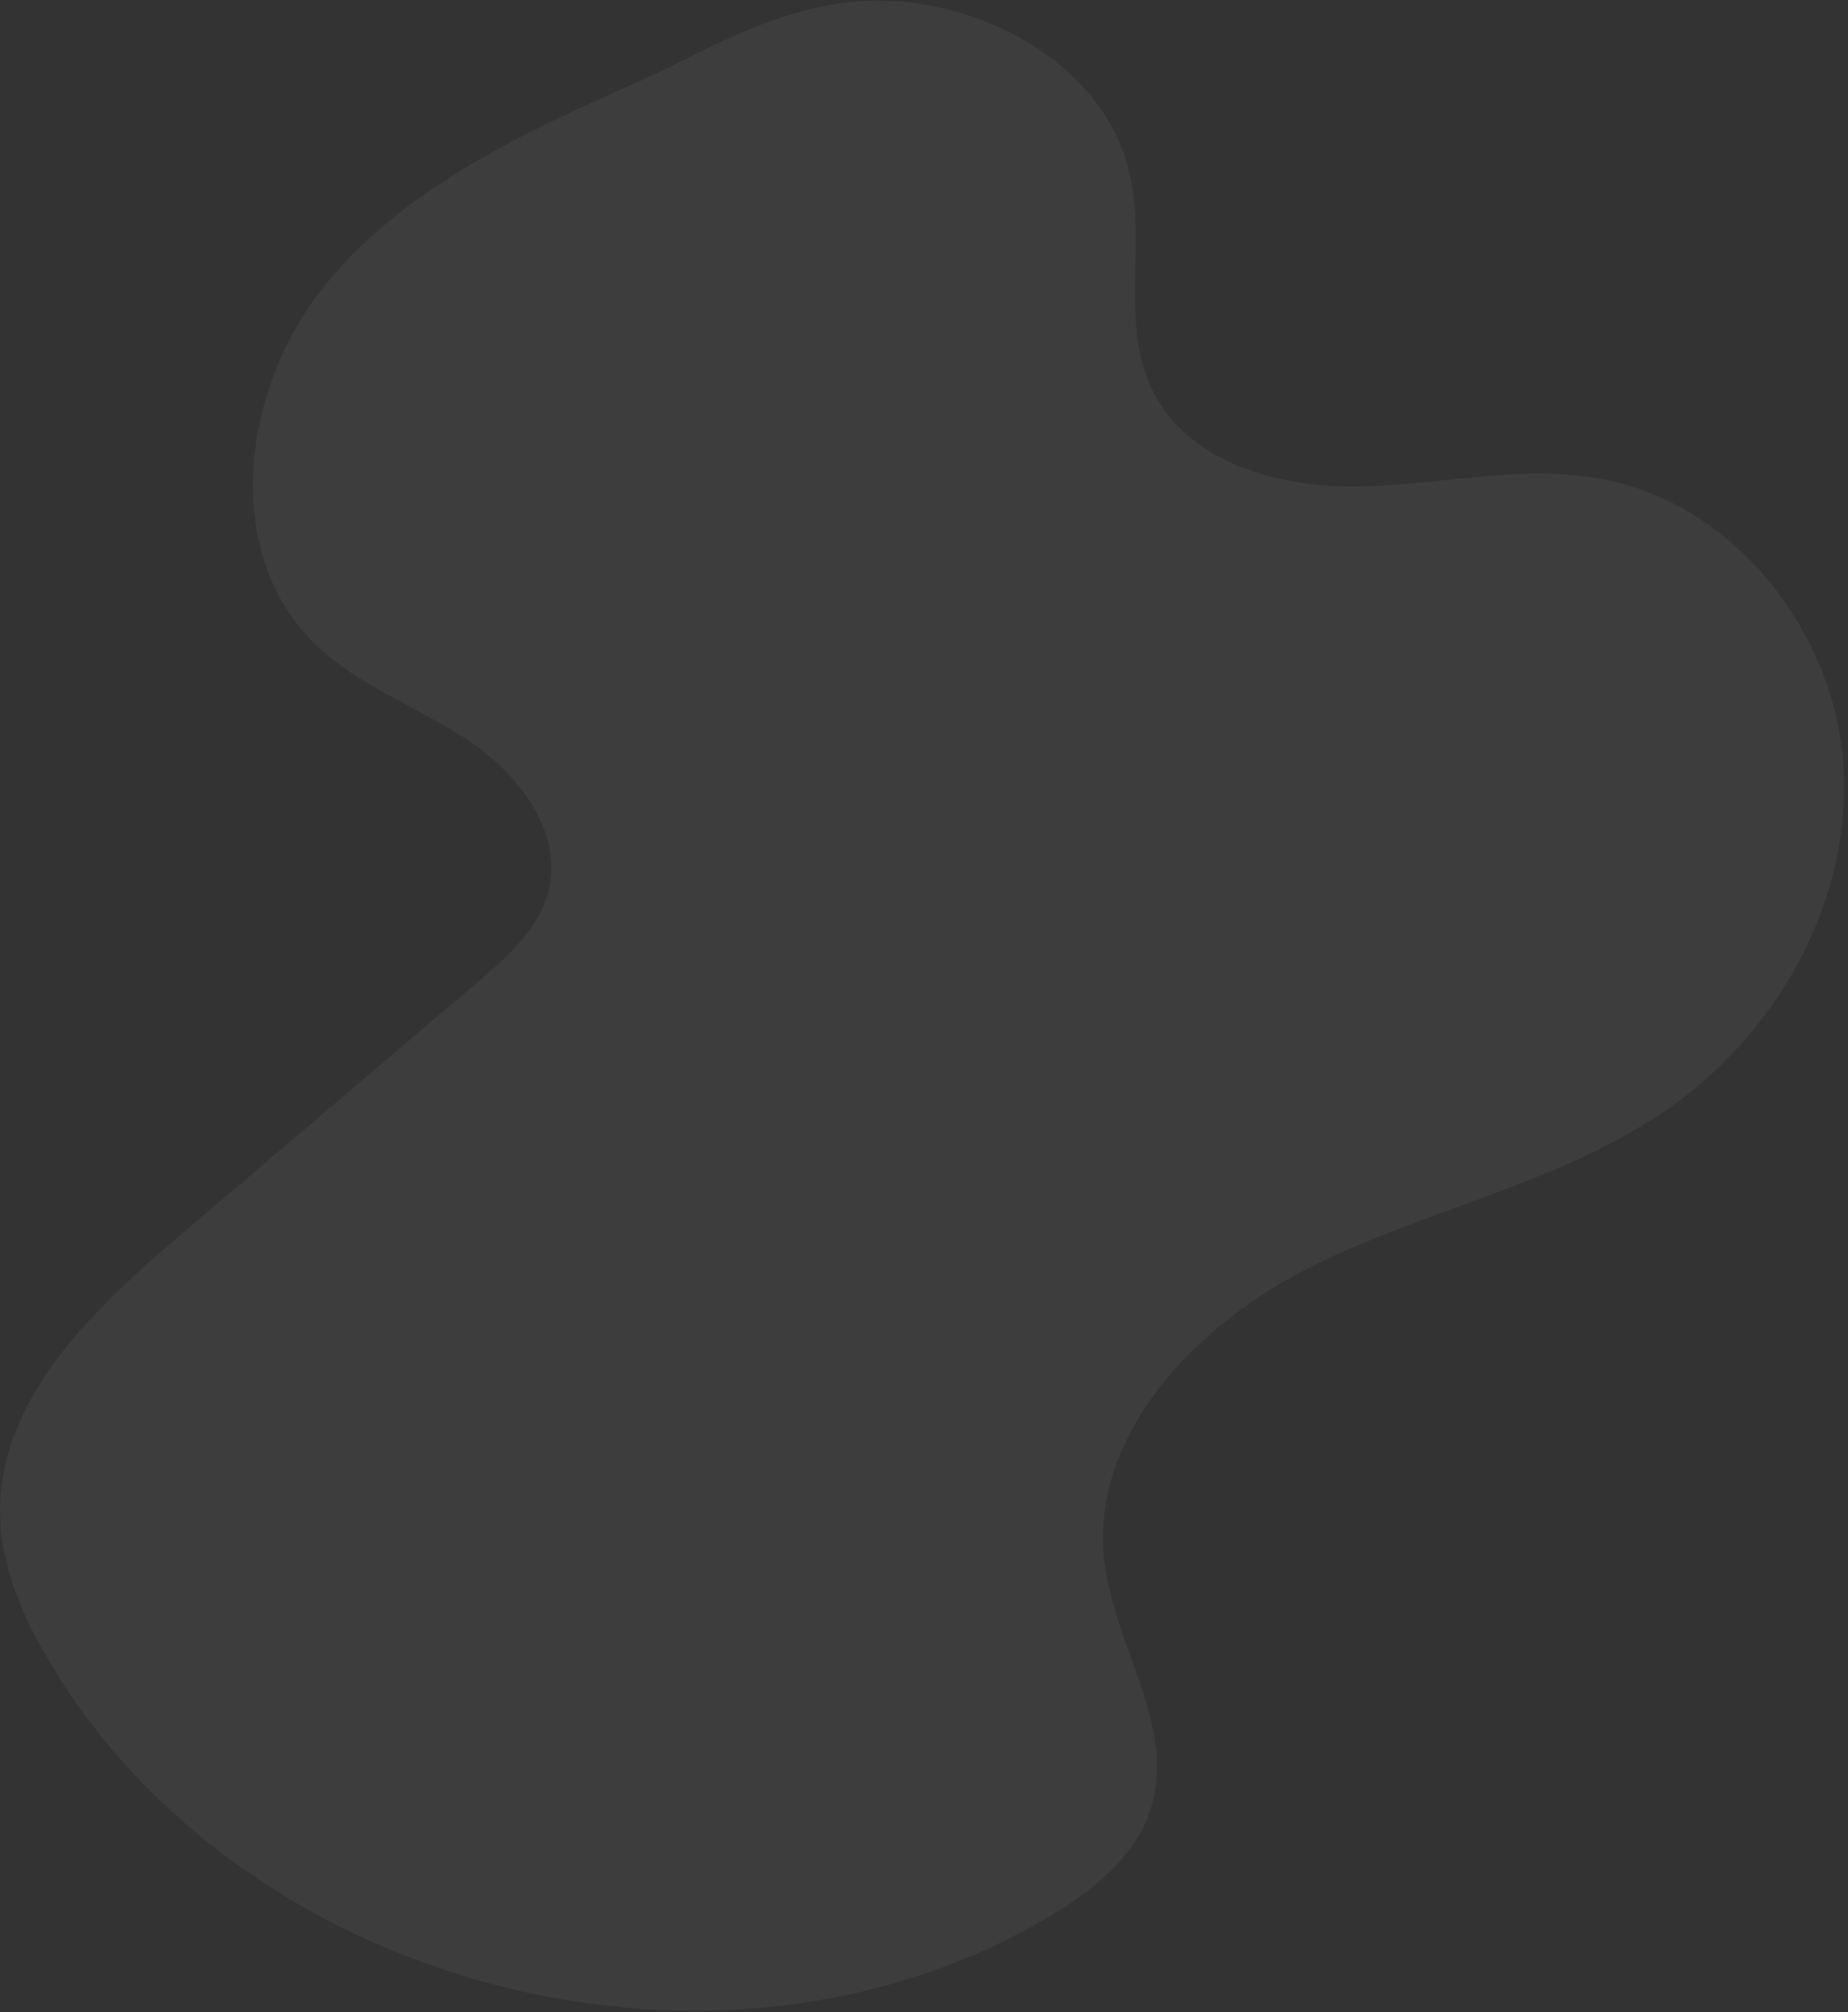 <?xml version="1.0" encoding="UTF-8"?>
<svg width="371px" height="404px" viewBox="0 0 371 404" version="1.1" xmlns="http://www.w3.org/2000/svg" xmlns:xlink="http://www.w3.org/1999/xlink">
    <rect x="0" y="0" width="371" height="404" fill="#333333" stroke="none"/>
    <title>Fill 6</title>
    <g id="Page-1" stroke="none" stroke-width="1" fill="none" fill-rule="evenodd" fill-opacity="0.05">
        <g id="Web-1920-Dark" transform="translate(-1494, -30)" fill="#FFFFFF">
            <g id="Main" transform="translate(0, -204.88)">
                <g id="Rectangle-+-Rectangle-+-Rectangle-+-Rectangle-+-Fill-15-Mask" transform="translate(0, 204.88)">
                    <path d="M1558.599,88.087 C1542.64,108.336 1538.589,140.574 1556.776,158.832 C1565.446,167.541 1577.543,171.729 1587.795,178.494 C1598.046,185.259 1607.134,197.012 1604.103,208.948 C1602.195,216.478 1595.972,222.001 1590.064,227.023 C1570.105,244.004 1550.141,260.992 1530.182,277.973 C1512.728,292.82 1493.772,310.791 1494.007,333.756 C1494.121,344.881 1498.929,355.437 1504.717,364.929 C1544.359,429.973 1638.726,453.679 1704.211,415.045 C1713.197,409.741 1722.142,402.763 1725.15,392.748 C1730.038,376.514 1717.678,360.361 1715.712,343.518 C1712.698,317.556 1734.851,295.208 1758.271,283.8 C1781.697,272.393 1808.256,267.227 1829.527,252.156 C1851.388,236.67 1865.961,210.11 1864.041,183.326 C1862.121,156.543 1842.065,131.191 1815.78,126.198 C1799.787,123.161 1783.381,127.32 1767.107,127.671 C1750.833,128.021 1732.296,122.861 1725.236,108.129 C1718.91,94.939 1724.073,79.033 1720.772,64.778 C1716.067,44.431 1694.55,31.609 1673.789,30.234 C1653.028,28.853 1635.551,40.45 1622.56,46.22 C1599.043,56.667 1574.552,67.838 1558.599,88.087 Z" id="Fill-6"></path>
                </g>
            </g>
        </g>
    </g>
</svg>
